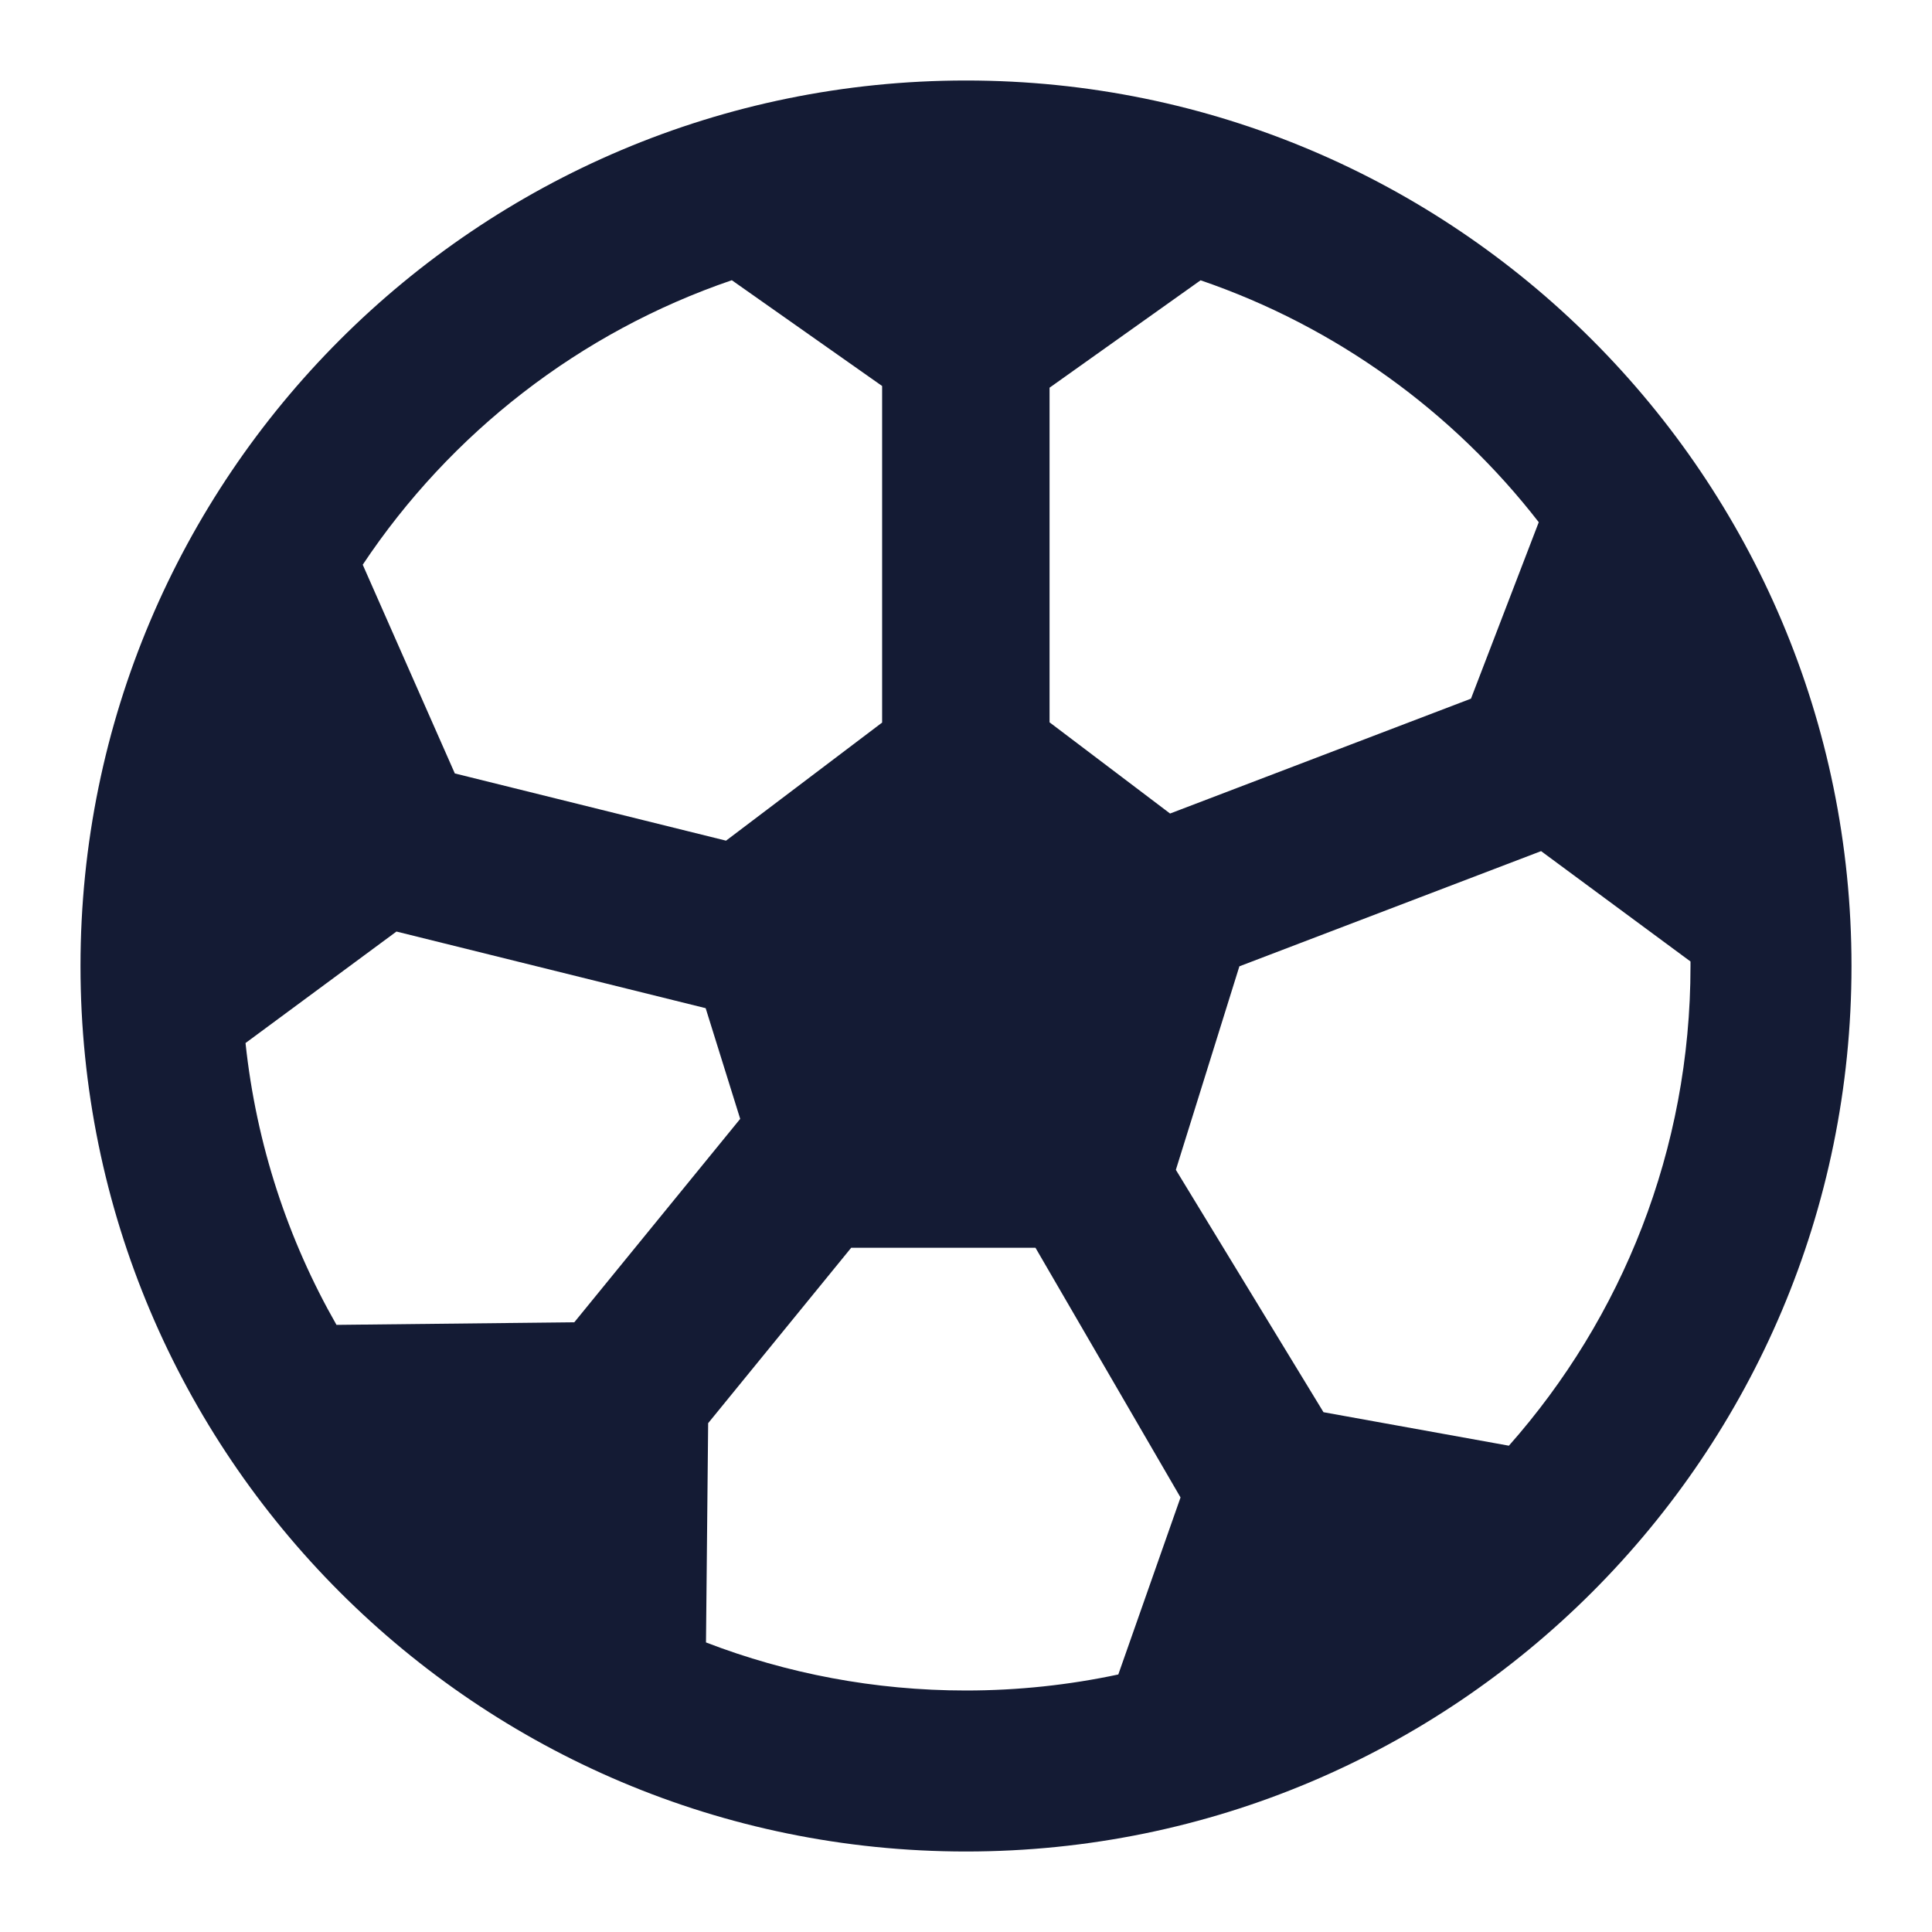 <svg width="24" height="24" viewBox="0 0 24 24" fill="none" xmlns="http://www.w3.org/2000/svg">
<path fill-rule="evenodd" clip-rule="evenodd" d="M12 1C5.925 1 1 5.925 1 12C1 18.075 5.925 23 12 23C18.075 23 23 18.075 23 12C23 5.925 18.075 1 12 1ZM9.091 3.481C7.2 4.126 5.593 5.383 4.506 7.015L5.65 9.608L9.019 10.443L10.958 8.976V4.795L9.091 3.481ZM13.038 4.816L13.038 8.973L14.535 10.106L18.273 8.679L19.115 6.487C18.049 5.113 16.593 4.056 14.914 3.482L13.038 4.816ZM21 11.944L19.144 10.573L15.396 12.004L14.607 14.532L16.441 17.543L18.744 17.959C20.148 16.372 21 14.286 21 12C21 11.981 21 11.963 21 11.944ZM13.892 20.801L14.665 18.602L12.863 15.5H10.608C10.597 15.5 10.585 15.5 10.574 15.5L8.797 17.679L8.77 20.403C9.773 20.789 10.862 21 12 21C12.649 21 13.282 20.931 13.892 20.801ZM4.18 16.458L7.134 16.426L9.195 13.899L8.766 12.524L4.925 11.572L3.05 12.957C3.184 14.22 3.579 15.406 4.18 16.458Z" fill="#141B34"/>
</svg>
